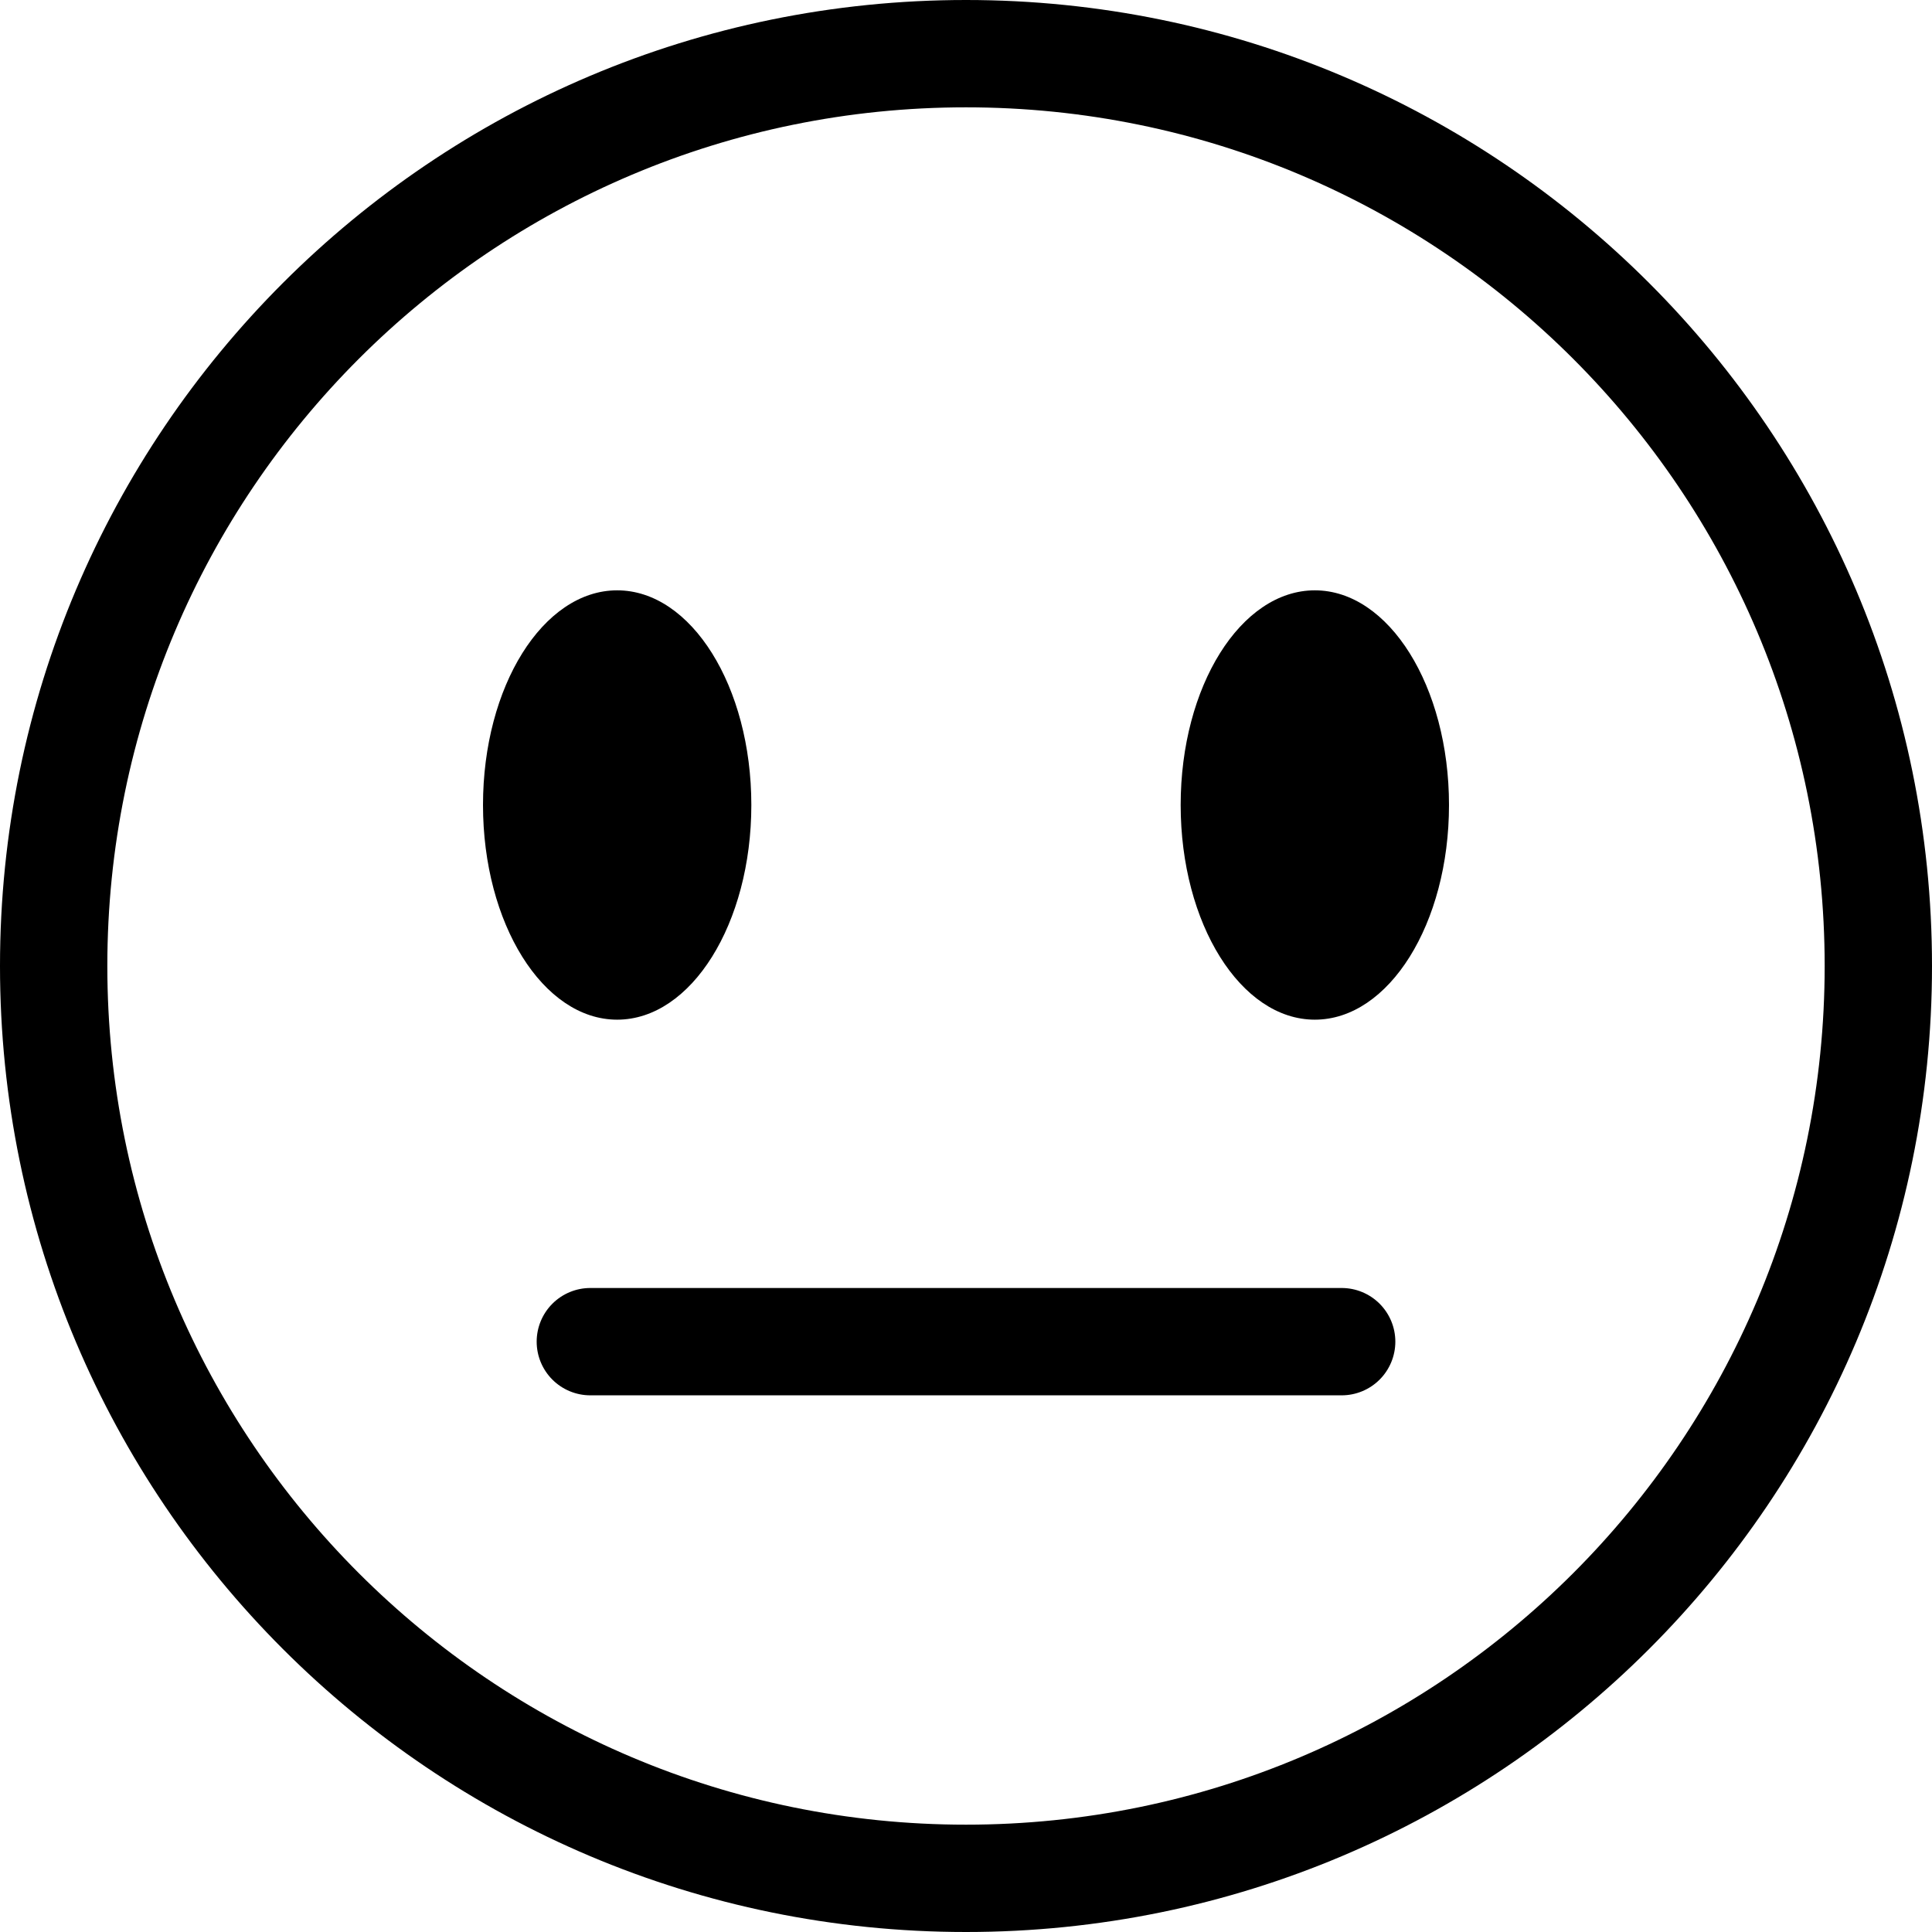 <svg width="218" height="218" viewBox="0 0 218 218" fill="none" xmlns="http://www.w3.org/2000/svg">
<path fill-rule="evenodd" clip-rule="evenodd" d="M109 205.889C162.513 205.889 205.889 162.513 205.889 109C205.889 55.487 162.513 12.111 109 12.111C55.487 12.111 12.111 55.487 12.111 109C12.111 162.513 55.487 205.889 109 205.889ZM109 218C169.198 218 218 169.198 218 109C218 48.802 169.198 0 109 0C48.802 0 0 48.802 0 109C0 169.198 48.802 218 109 218Z" fill="black"/>
<path d="M84.778 90.833C84.778 104.216 77.996 115.056 69.639 115.056C61.282 115.056 54.5 104.216 54.5 90.833C54.5 77.451 61.282 66.611 69.639 66.611C77.996 66.611 84.778 77.451 84.778 90.833ZM163.5 90.833C163.5 104.216 156.718 115.056 148.361 115.056C140.004 115.056 133.222 104.216 133.222 90.833C133.222 77.451 140.004 66.611 148.361 66.611C156.718 66.611 163.5 77.451 163.5 90.833Z" fill="black"/>
<path fill-rule="evenodd" clip-rule="evenodd" d="M60.556 151.389C60.556 149.783 61.194 148.243 62.329 147.107C63.465 145.971 65.005 145.333 66.611 145.333H151.389C152.995 145.333 154.535 145.971 155.671 147.107C156.807 148.243 157.445 149.783 157.445 151.389C157.445 152.995 156.807 154.535 155.671 155.671C154.535 156.806 152.995 157.444 151.389 157.444H66.611C65.005 157.444 63.465 156.806 62.329 155.671C61.194 154.535 60.556 152.995 60.556 151.389Z" fill="black"/>
</svg>
